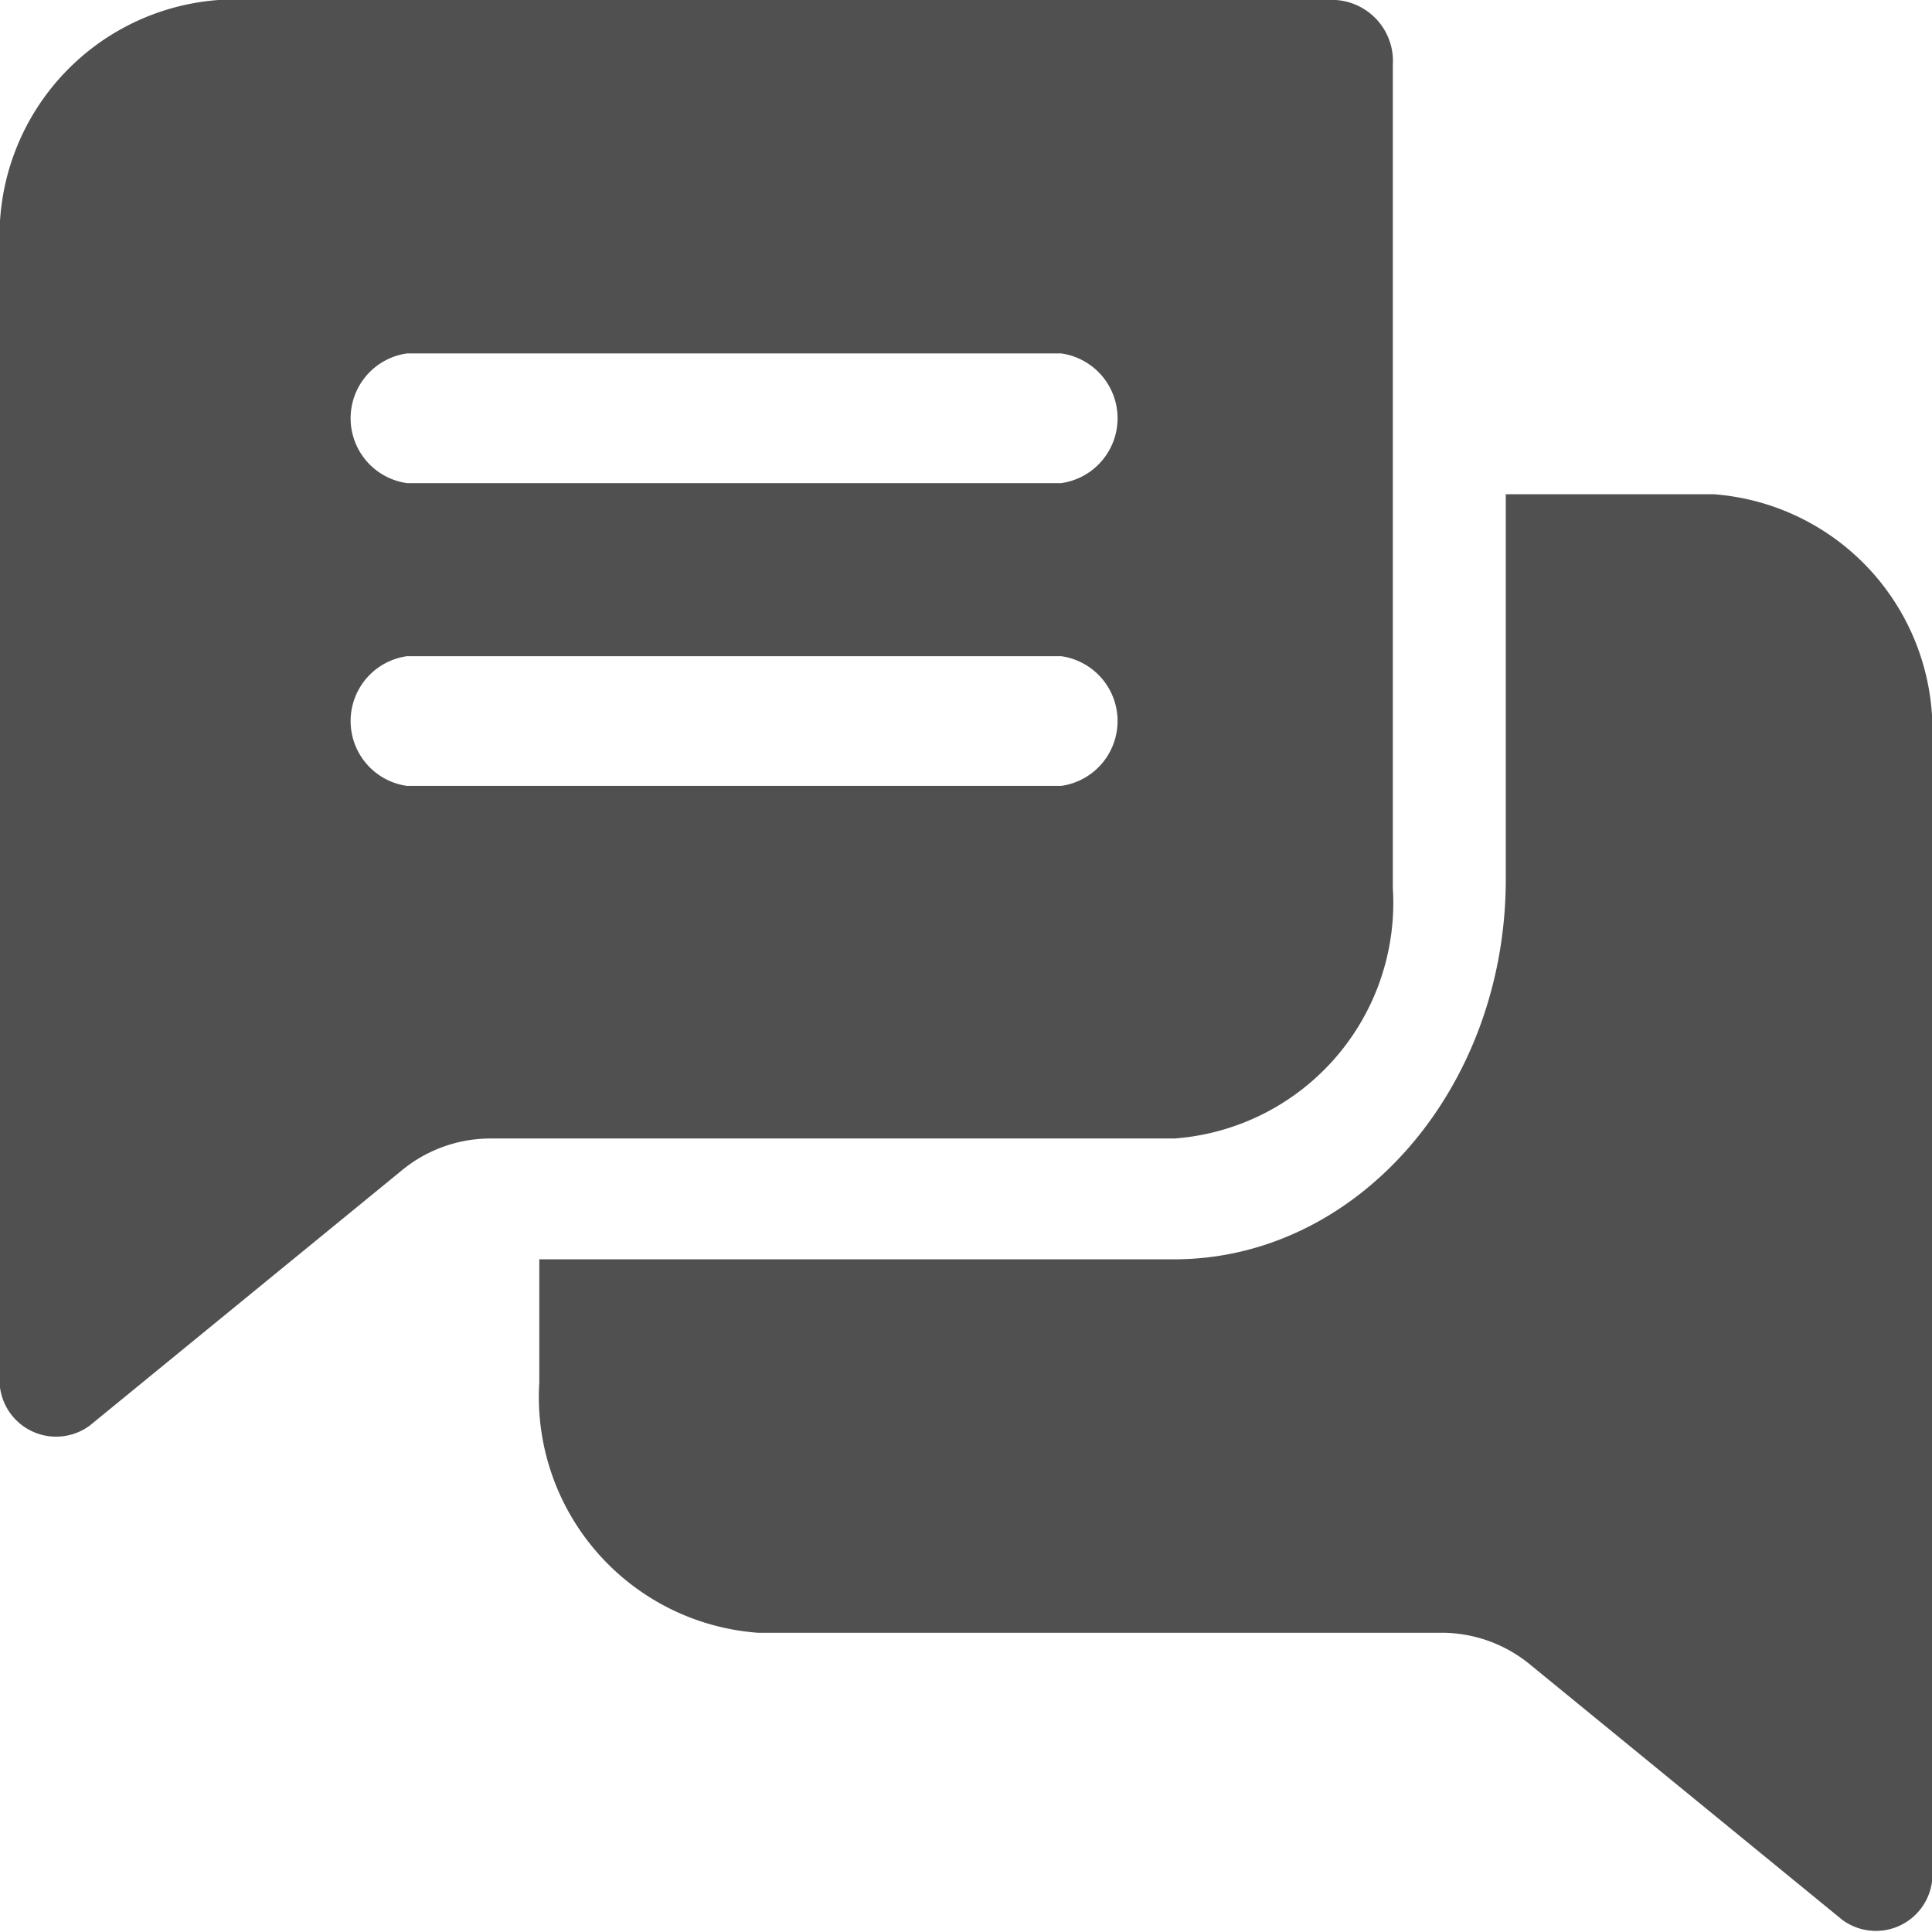 <svg xmlns="http://www.w3.org/2000/svg" width="28" height="28" viewBox="0 0 28 28">
  <g id="Group_36562" data-name="Group 36562" transform="translate(0 -31.622)">
    <path id="Path_24687" data-name="Path 24687" d="M19.361,31.622H3.166A3.425,3.425,0,0,0,0,35.251V51.518a.82.82,0,0,0,1.3.765l4.51-3.688A2.022,2.022,0,0,1,7.1,48.122h9.92a3.425,3.425,0,0,0,3.166-3.629V32.562A.887.887,0,0,0,19.361,31.622Zm-3.985,11.39H5.9a.949.949,0,0,1,0-1.88h9.478a.949.949,0,0,1,0,1.88Zm0-4.388H5.9a.949.949,0,0,1,0-1.88h9.478a.949.949,0,0,1,0,1.88Z" transform="translate(0 0)" fill="#505050"/>
    <path id="Path_24688" data-name="Path 24688" d="M163.151,151.592v16.266a.82.82,0,0,1-1.3.765l-4.51-3.688a2.022,2.022,0,0,0-1.288-.473h-9.92a3.426,3.426,0,0,1-3.166-3.63V159.05h9.2c2.651,0,4.807-2.472,4.807-5.51v-5.578h3.012A3.426,3.426,0,0,1,163.151,151.592Z" transform="translate(-135.151 -109.177)" fill="#505050"/>
  </g>
</svg>

